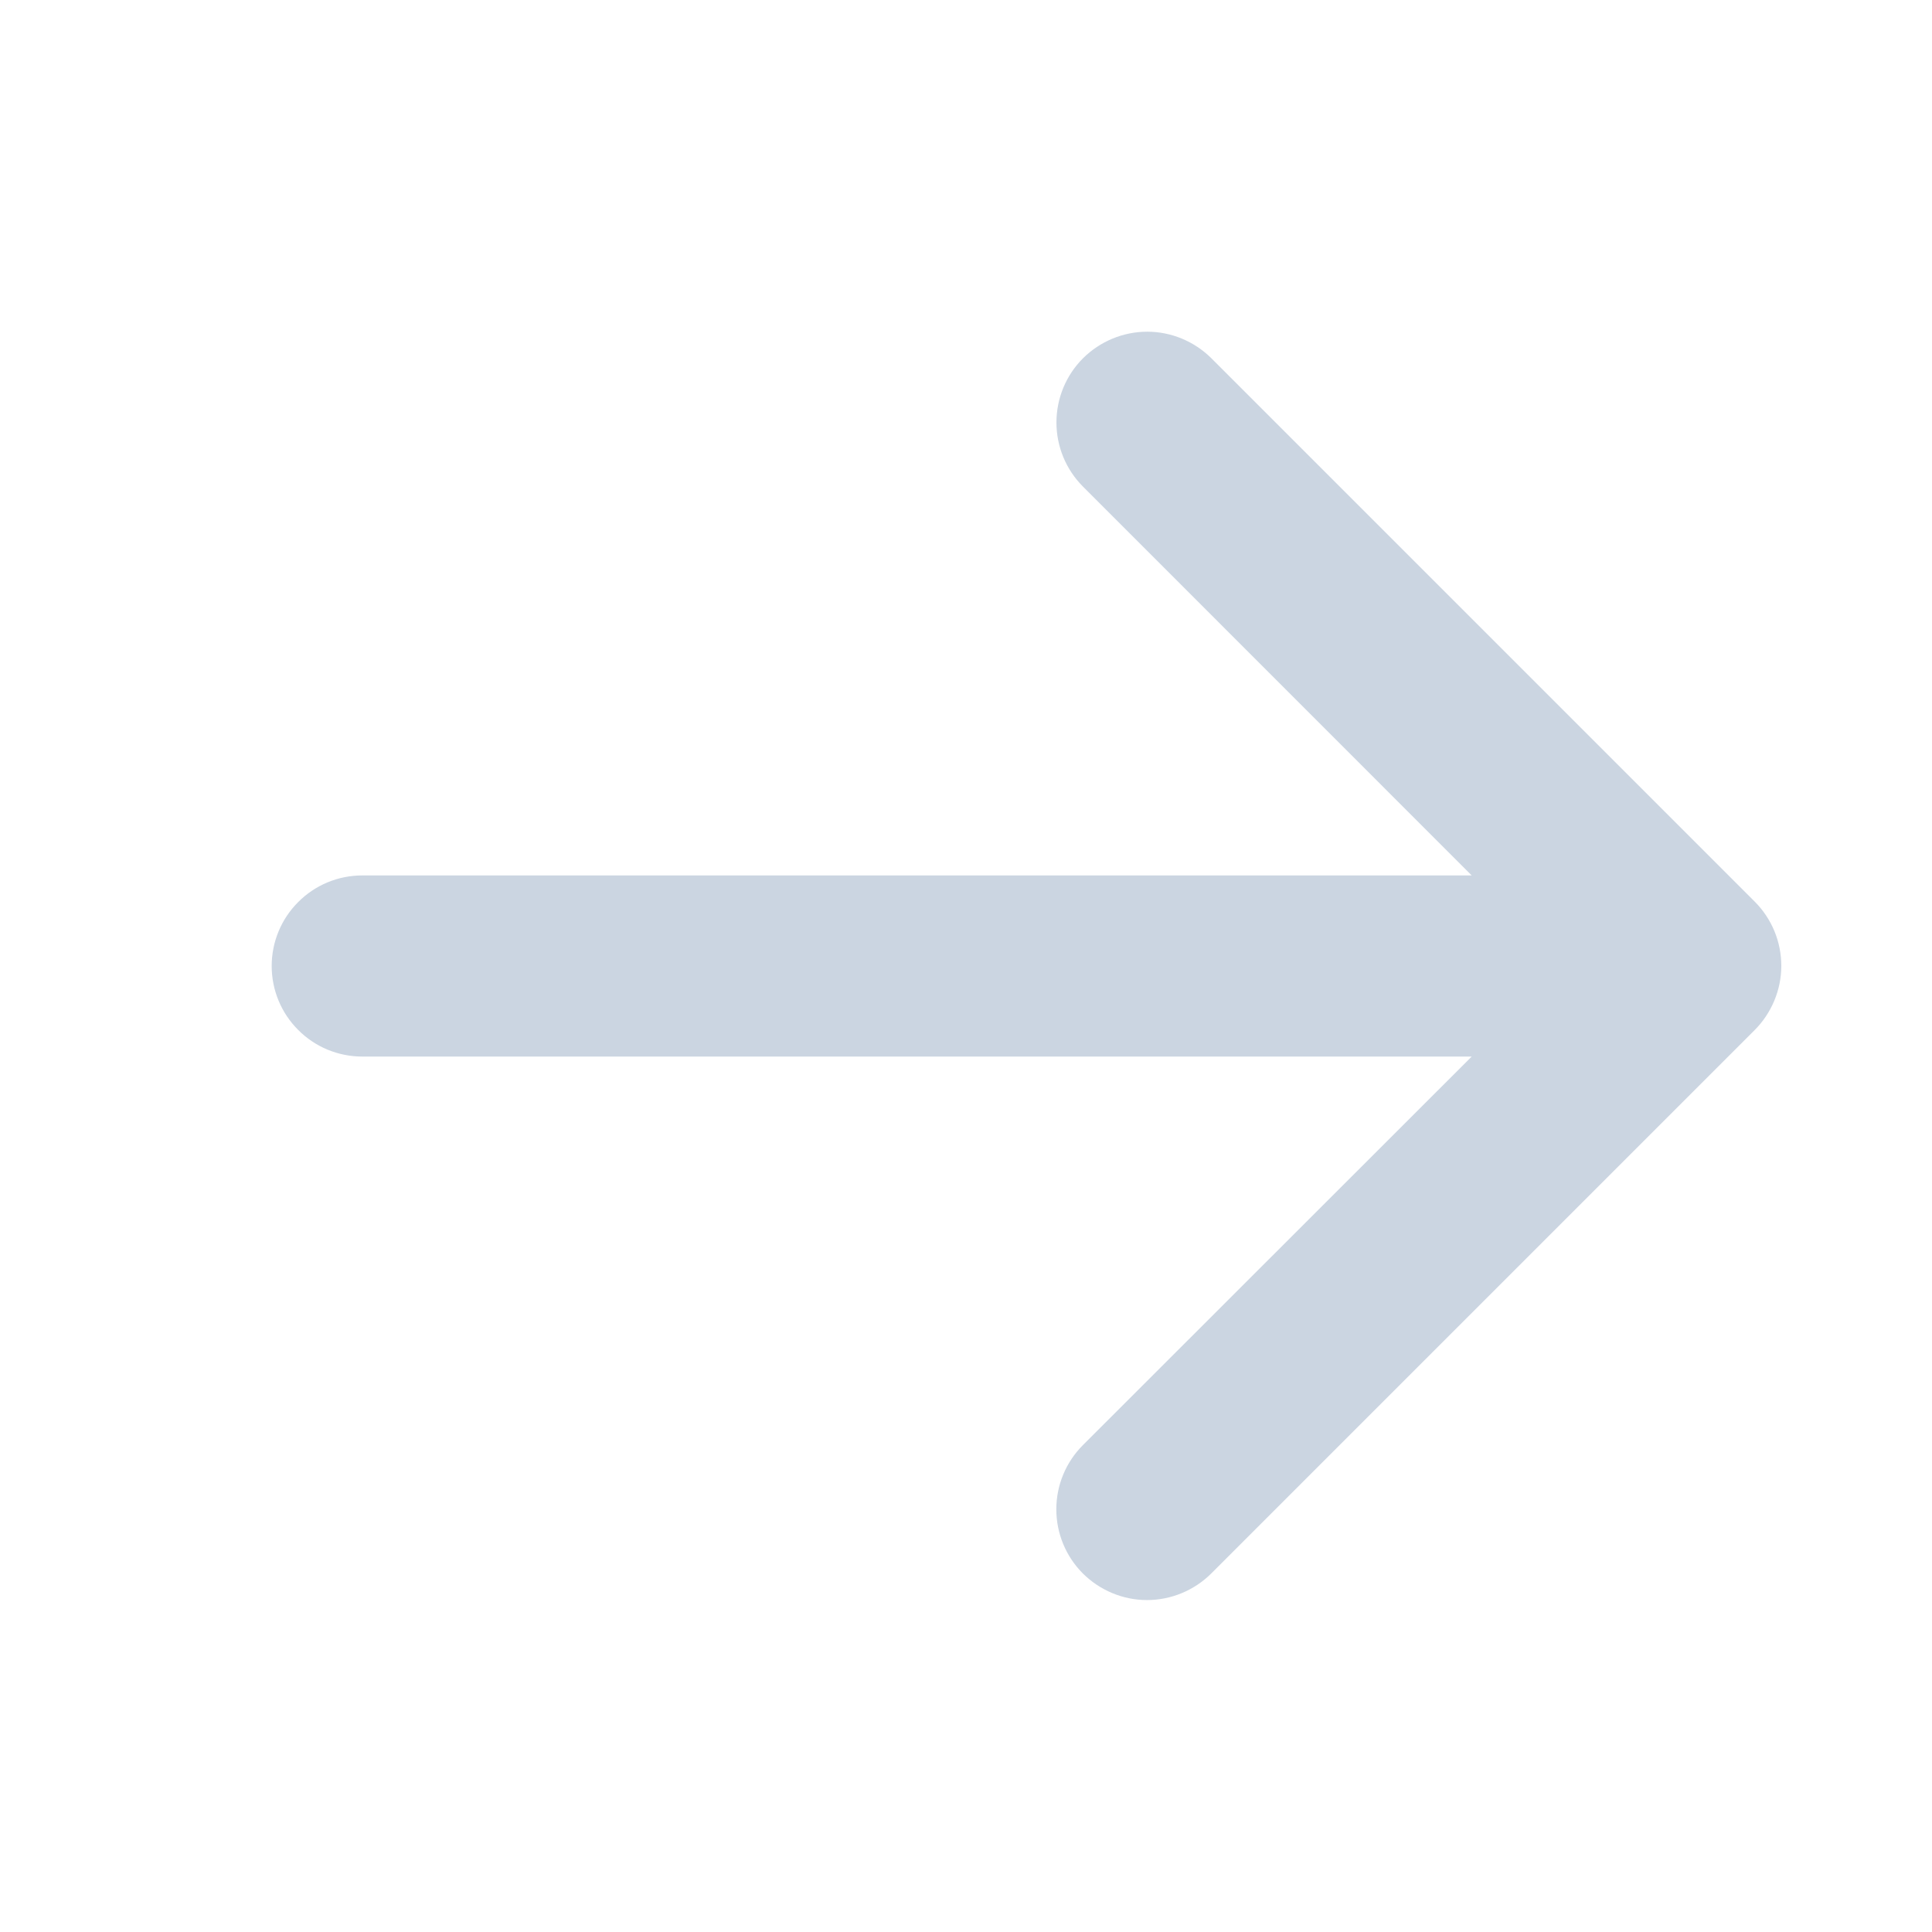 <svg width="16" height="16" viewBox="0 0 16 16" fill="none" xmlns="http://www.w3.org/2000/svg">
<path d="M14.531 8.531L10.031 13.031C9.89 13.171 9.699 13.251 9.499 13.251C9.3 13.251 9.109 13.171 8.968 13.031C8.827 12.89 8.748 12.699 8.748 12.499C8.748 12.3 8.827 12.109 8.968 11.968L12.188 8.75H3C2.801 8.75 2.61 8.671 2.47 8.53C2.329 8.39 2.25 8.199 2.25 8C2.25 7.801 2.329 7.61 2.47 7.47C2.61 7.329 2.801 7.25 3 7.25H12.188L8.969 4.03C8.828 3.889 8.749 3.698 8.749 3.499C8.749 3.299 8.828 3.108 8.969 2.967C9.11 2.827 9.301 2.747 9.501 2.747C9.7 2.747 9.891 2.827 10.032 2.967L14.532 7.467C14.602 7.537 14.657 7.62 14.695 7.711C14.733 7.803 14.752 7.901 14.752 7.999C14.752 8.098 14.732 8.196 14.694 8.287C14.656 8.378 14.601 8.461 14.531 8.531Z" fill="#CBD5E1"/>
</svg>
